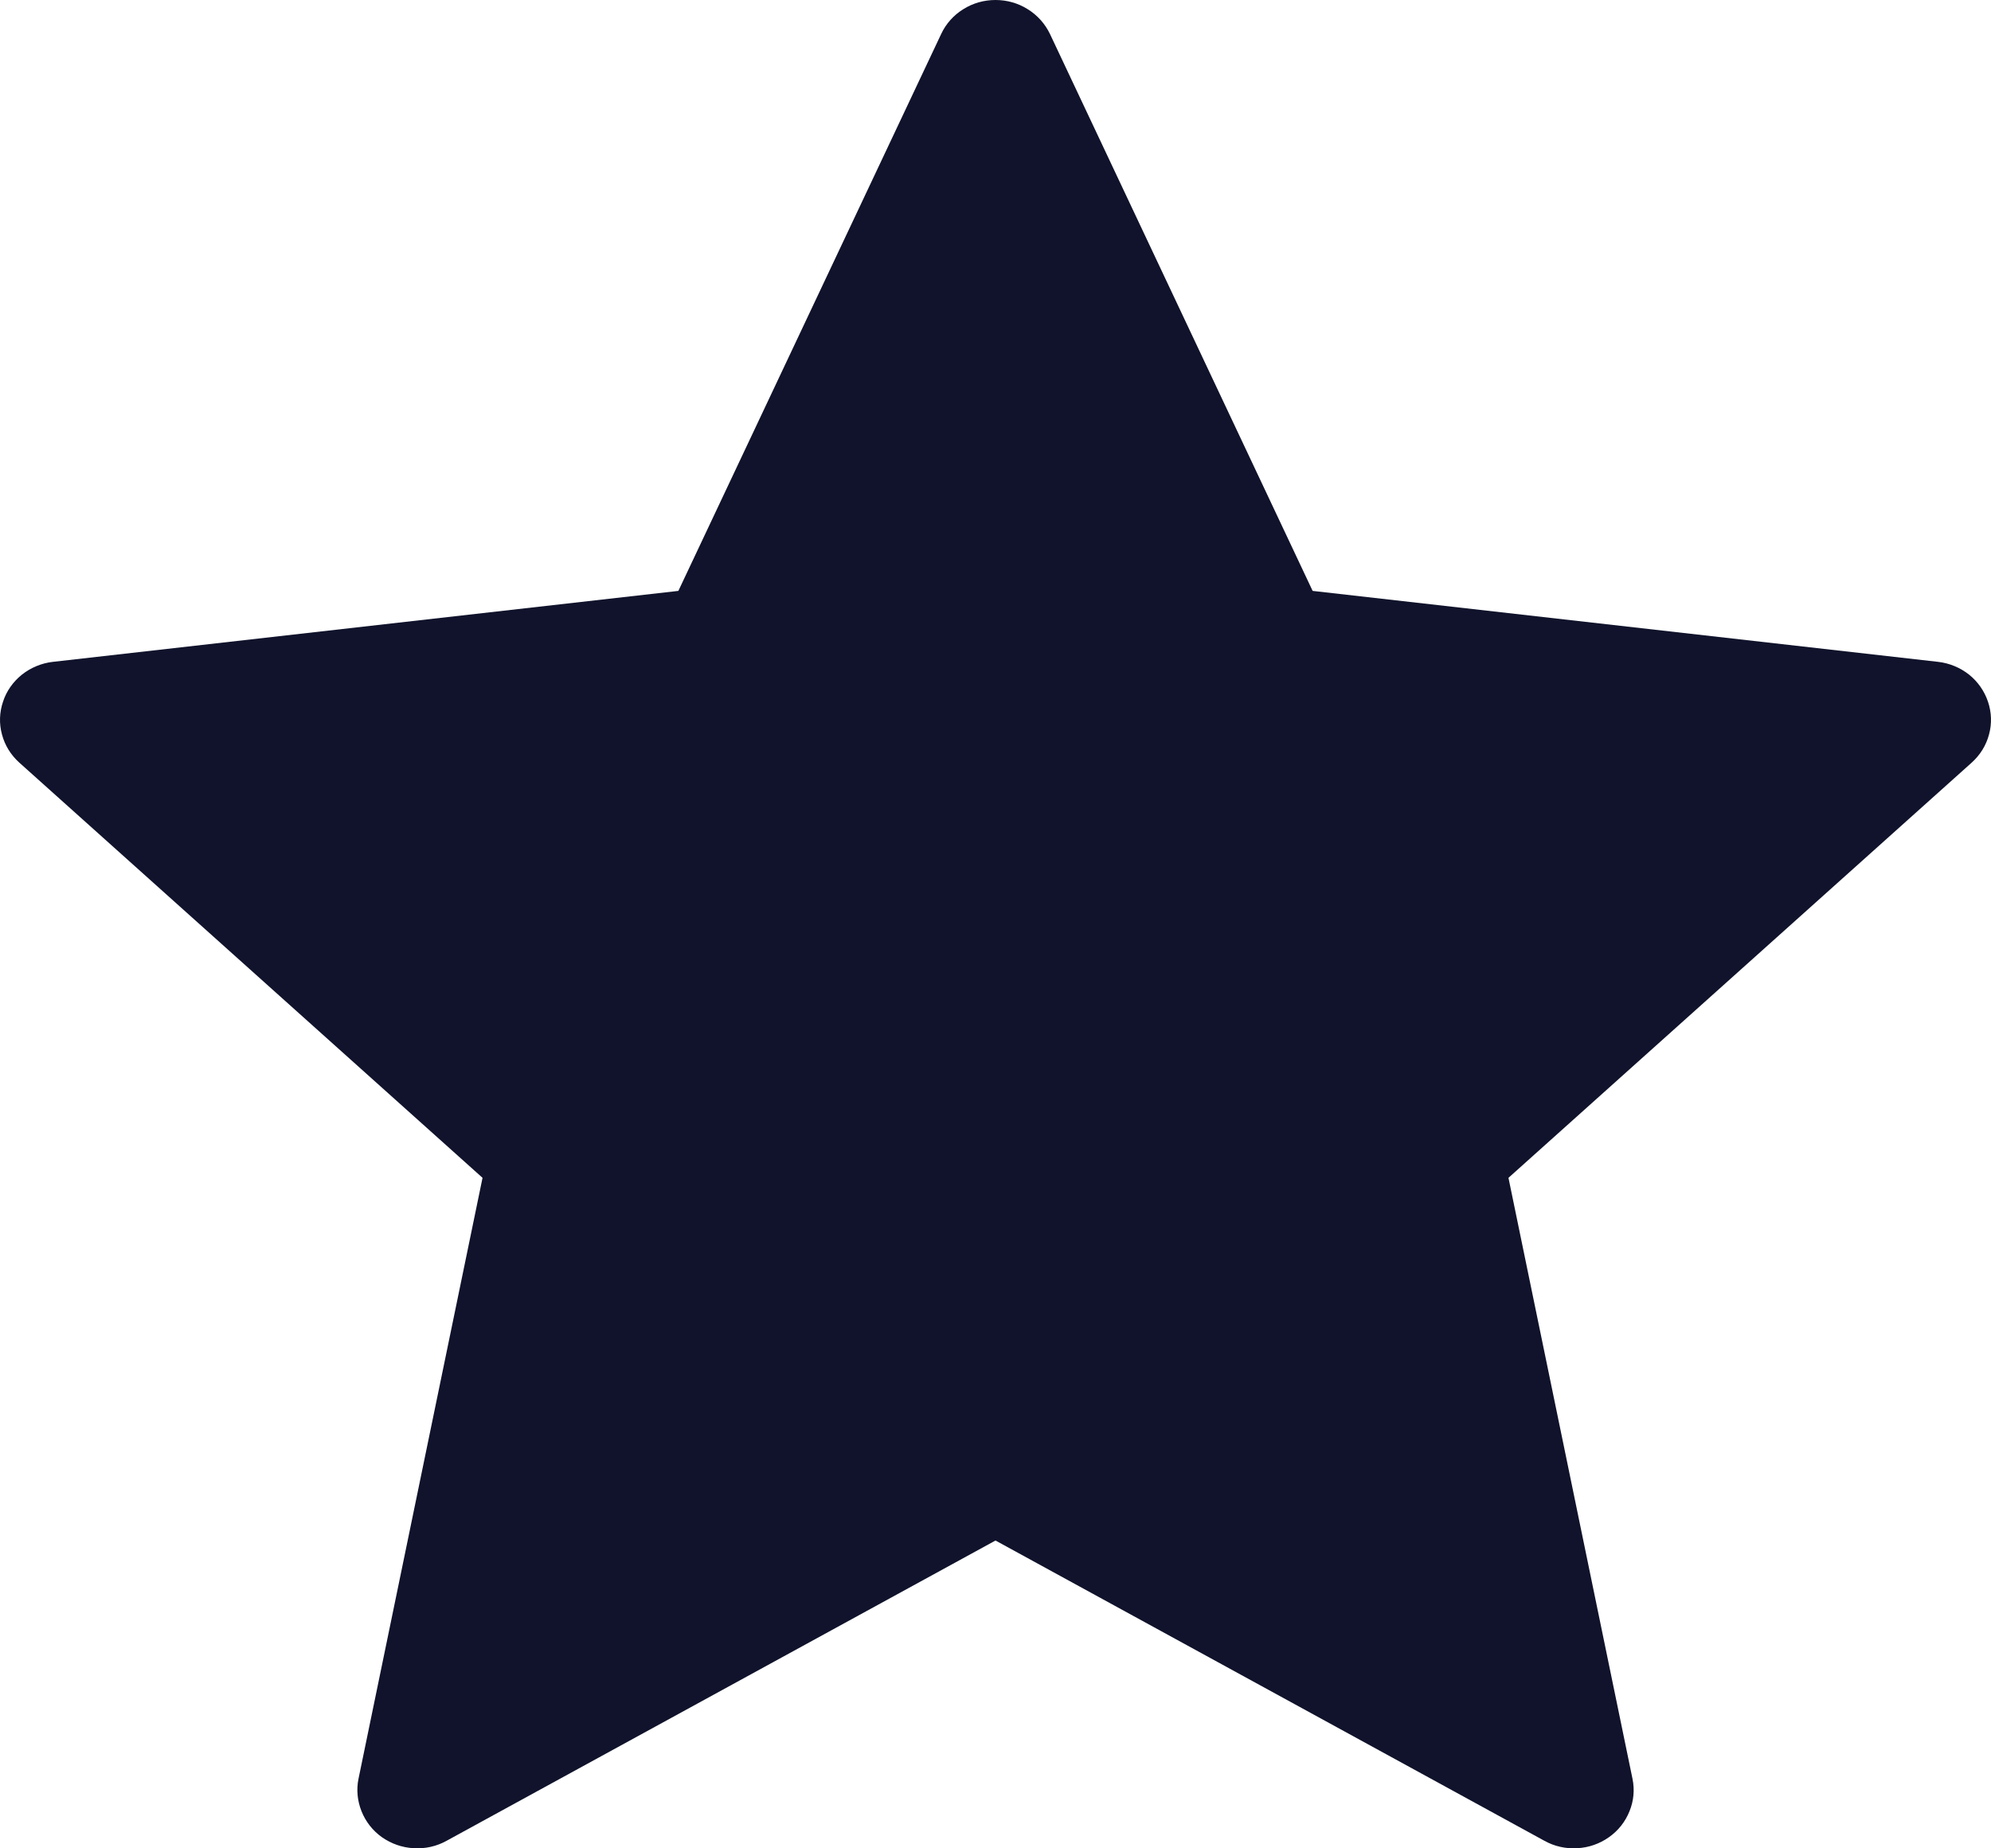 <svg width="14" height="13" viewBox="0 0 14 13" fill="none" xmlns="http://www.w3.org/2000/svg">
<path d="M13.628 4.655L9.23 4.156L7.383 0.239C7.349 0.168 7.295 0.107 7.227 0.065C7.159 0.022 7.081 0 7 0C6.919 0 6.841 0.022 6.773 0.065C6.705 0.107 6.651 0.168 6.618 0.239L4.77 4.156L0.372 4.655C0.292 4.664 0.216 4.696 0.154 4.745C0.092 4.795 0.045 4.861 0.021 4.936C-0.004 5.01 -0.007 5.09 0.014 5.166C0.034 5.242 0.076 5.31 0.136 5.364L3.393 8.284L2.521 12.51C2.505 12.587 2.513 12.666 2.542 12.739C2.571 12.812 2.621 12.876 2.686 12.922C2.752 12.968 2.829 12.995 2.909 12.999C2.99 13.004 3.07 12.986 3.14 12.947L7 10.835L10.86 12.947C10.93 12.986 11.01 13.004 11.091 12.999C11.171 12.995 11.248 12.968 11.313 12.922C11.379 12.876 11.429 12.812 11.458 12.739C11.488 12.666 11.495 12.587 11.479 12.51L10.607 8.284L13.864 5.364C13.924 5.31 13.966 5.242 13.986 5.166C14.007 5.09 14.004 5.01 13.979 4.936C13.954 4.861 13.908 4.795 13.846 4.745C13.784 4.696 13.708 4.664 13.628 4.655Z" fill="#10132B"/>
</svg>
